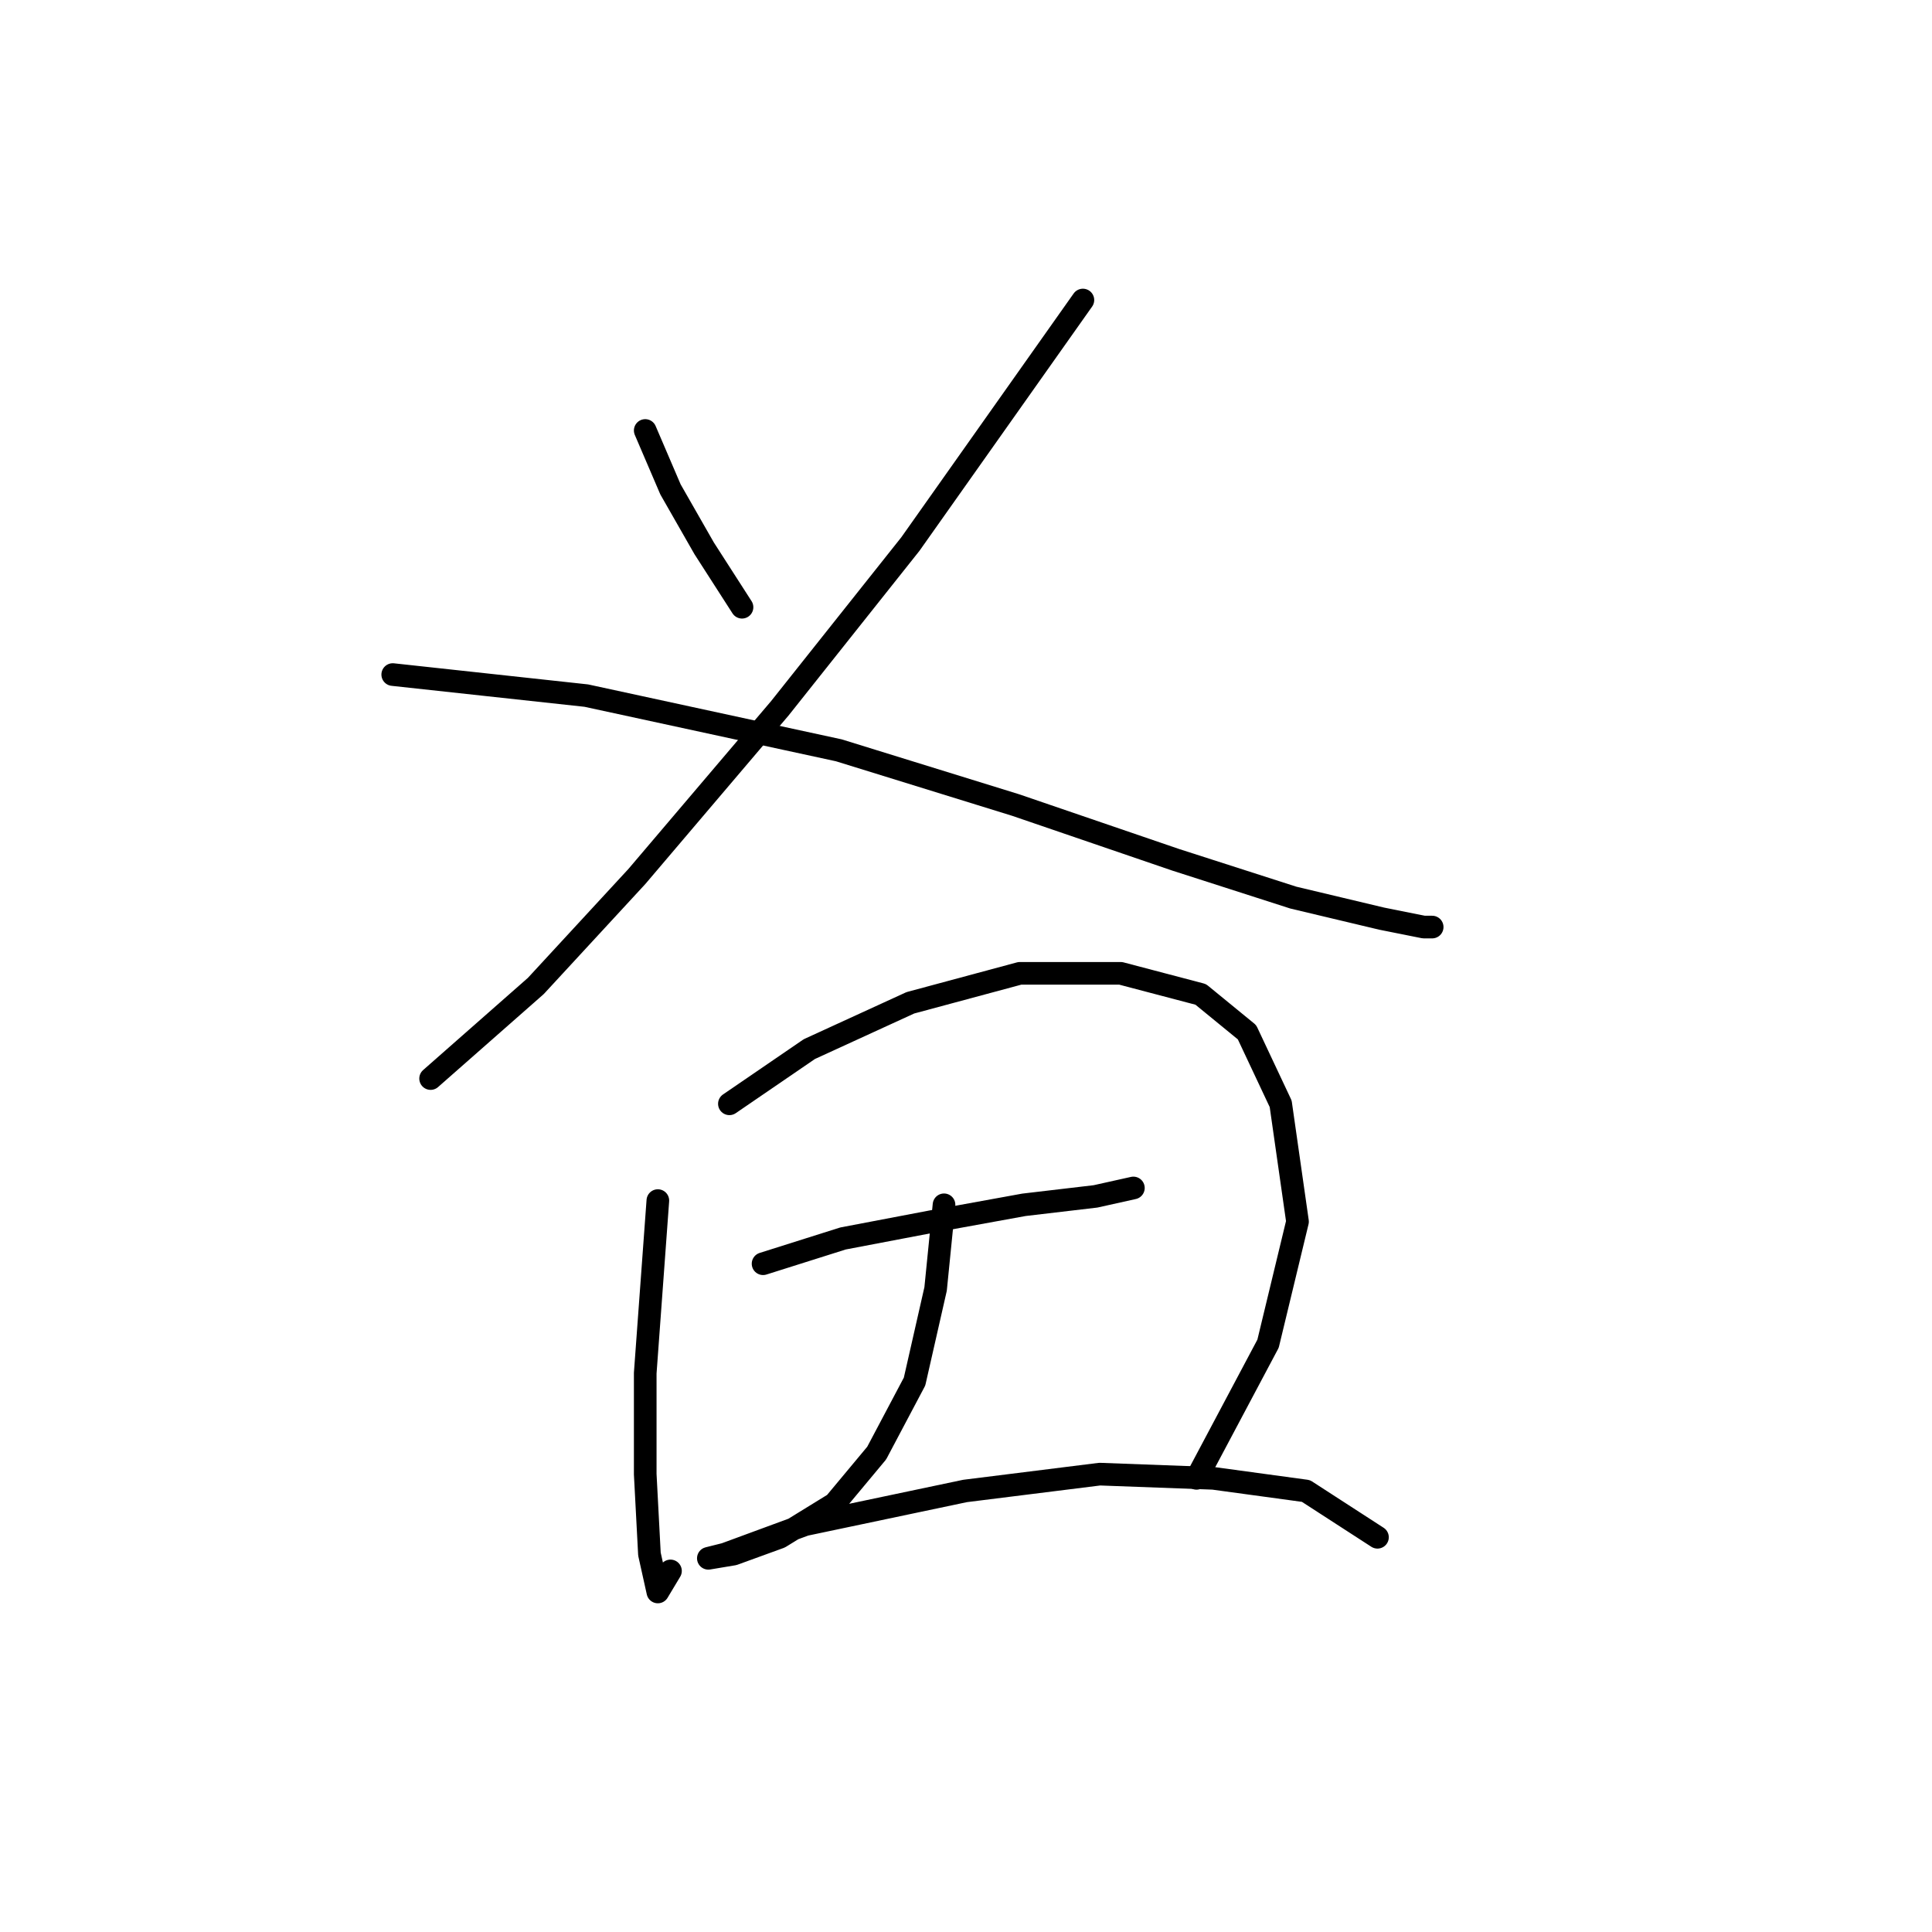 <?xml version="1.0" standalone="no"?>
    <svg width="256" height="256" xmlns="http://www.w3.org/2000/svg" version="1.1">
    <polyline stroke="black" stroke-width="3" stroke-linecap="round" fill="transparent" stroke-linejoin="round" points="85.496 57.041 88.842 64.847 93.303 72.654 98.321 80.461 98.321 80.461 " />
        <polyline stroke="black" stroke-width="3" stroke-linecap="round" fill="transparent" stroke-linejoin="round" points="143.489 39.755 120.626 72.097 103.34 93.844 84.381 116.149 70.998 130.647 57.058 142.914 57.058 142.914 " />
        <polyline stroke="black" stroke-width="3" stroke-linecap="round" fill="transparent" stroke-linejoin="round" points="52.039 89.383 77.689 92.171 111.147 99.42 134.567 106.669 155.756 113.918 171.37 118.937 183.08 121.725 188.656 122.84 189.771 122.84 189.771 122.84 " />
        <polyline stroke="black" stroke-width="3" stroke-linecap="round" fill="transparent" stroke-linejoin="round" points="87.169 159.085 85.496 181.948 85.496 195.331 86.054 205.925 87.169 210.944 88.842 208.156 88.842 208.156 " />
        <polyline stroke="black" stroke-width="3" stroke-linecap="round" fill="transparent" stroke-linejoin="round" points="96.649 146.26 107.243 139.011 120.626 132.877 135.124 128.974 148.507 128.974 159.102 131.762 165.236 136.781 169.697 146.26 171.927 161.873 168.024 178.044 158.544 195.888 158.544 195.888 " />
        <polyline stroke="black" stroke-width="3" stroke-linecap="round" fill="transparent" stroke-linejoin="round" points="101.11 167.45 111.704 164.104 123.414 161.873 135.682 159.643 145.162 158.528 150.18 157.412 150.18 157.412 " />
        <polyline stroke="black" stroke-width="3" stroke-linecap="round" fill="transparent" stroke-linejoin="round" points="125.087 159.643 123.972 170.795 121.184 183.063 116.165 192.543 110.589 199.234 103.34 203.695 97.206 205.925 93.86 206.483 96.091 205.925 106.686 202.022 127.875 197.561 145.719 195.331 160.775 195.888 173.043 197.561 182.522 203.695 182.522 203.695 " />
        </svg>